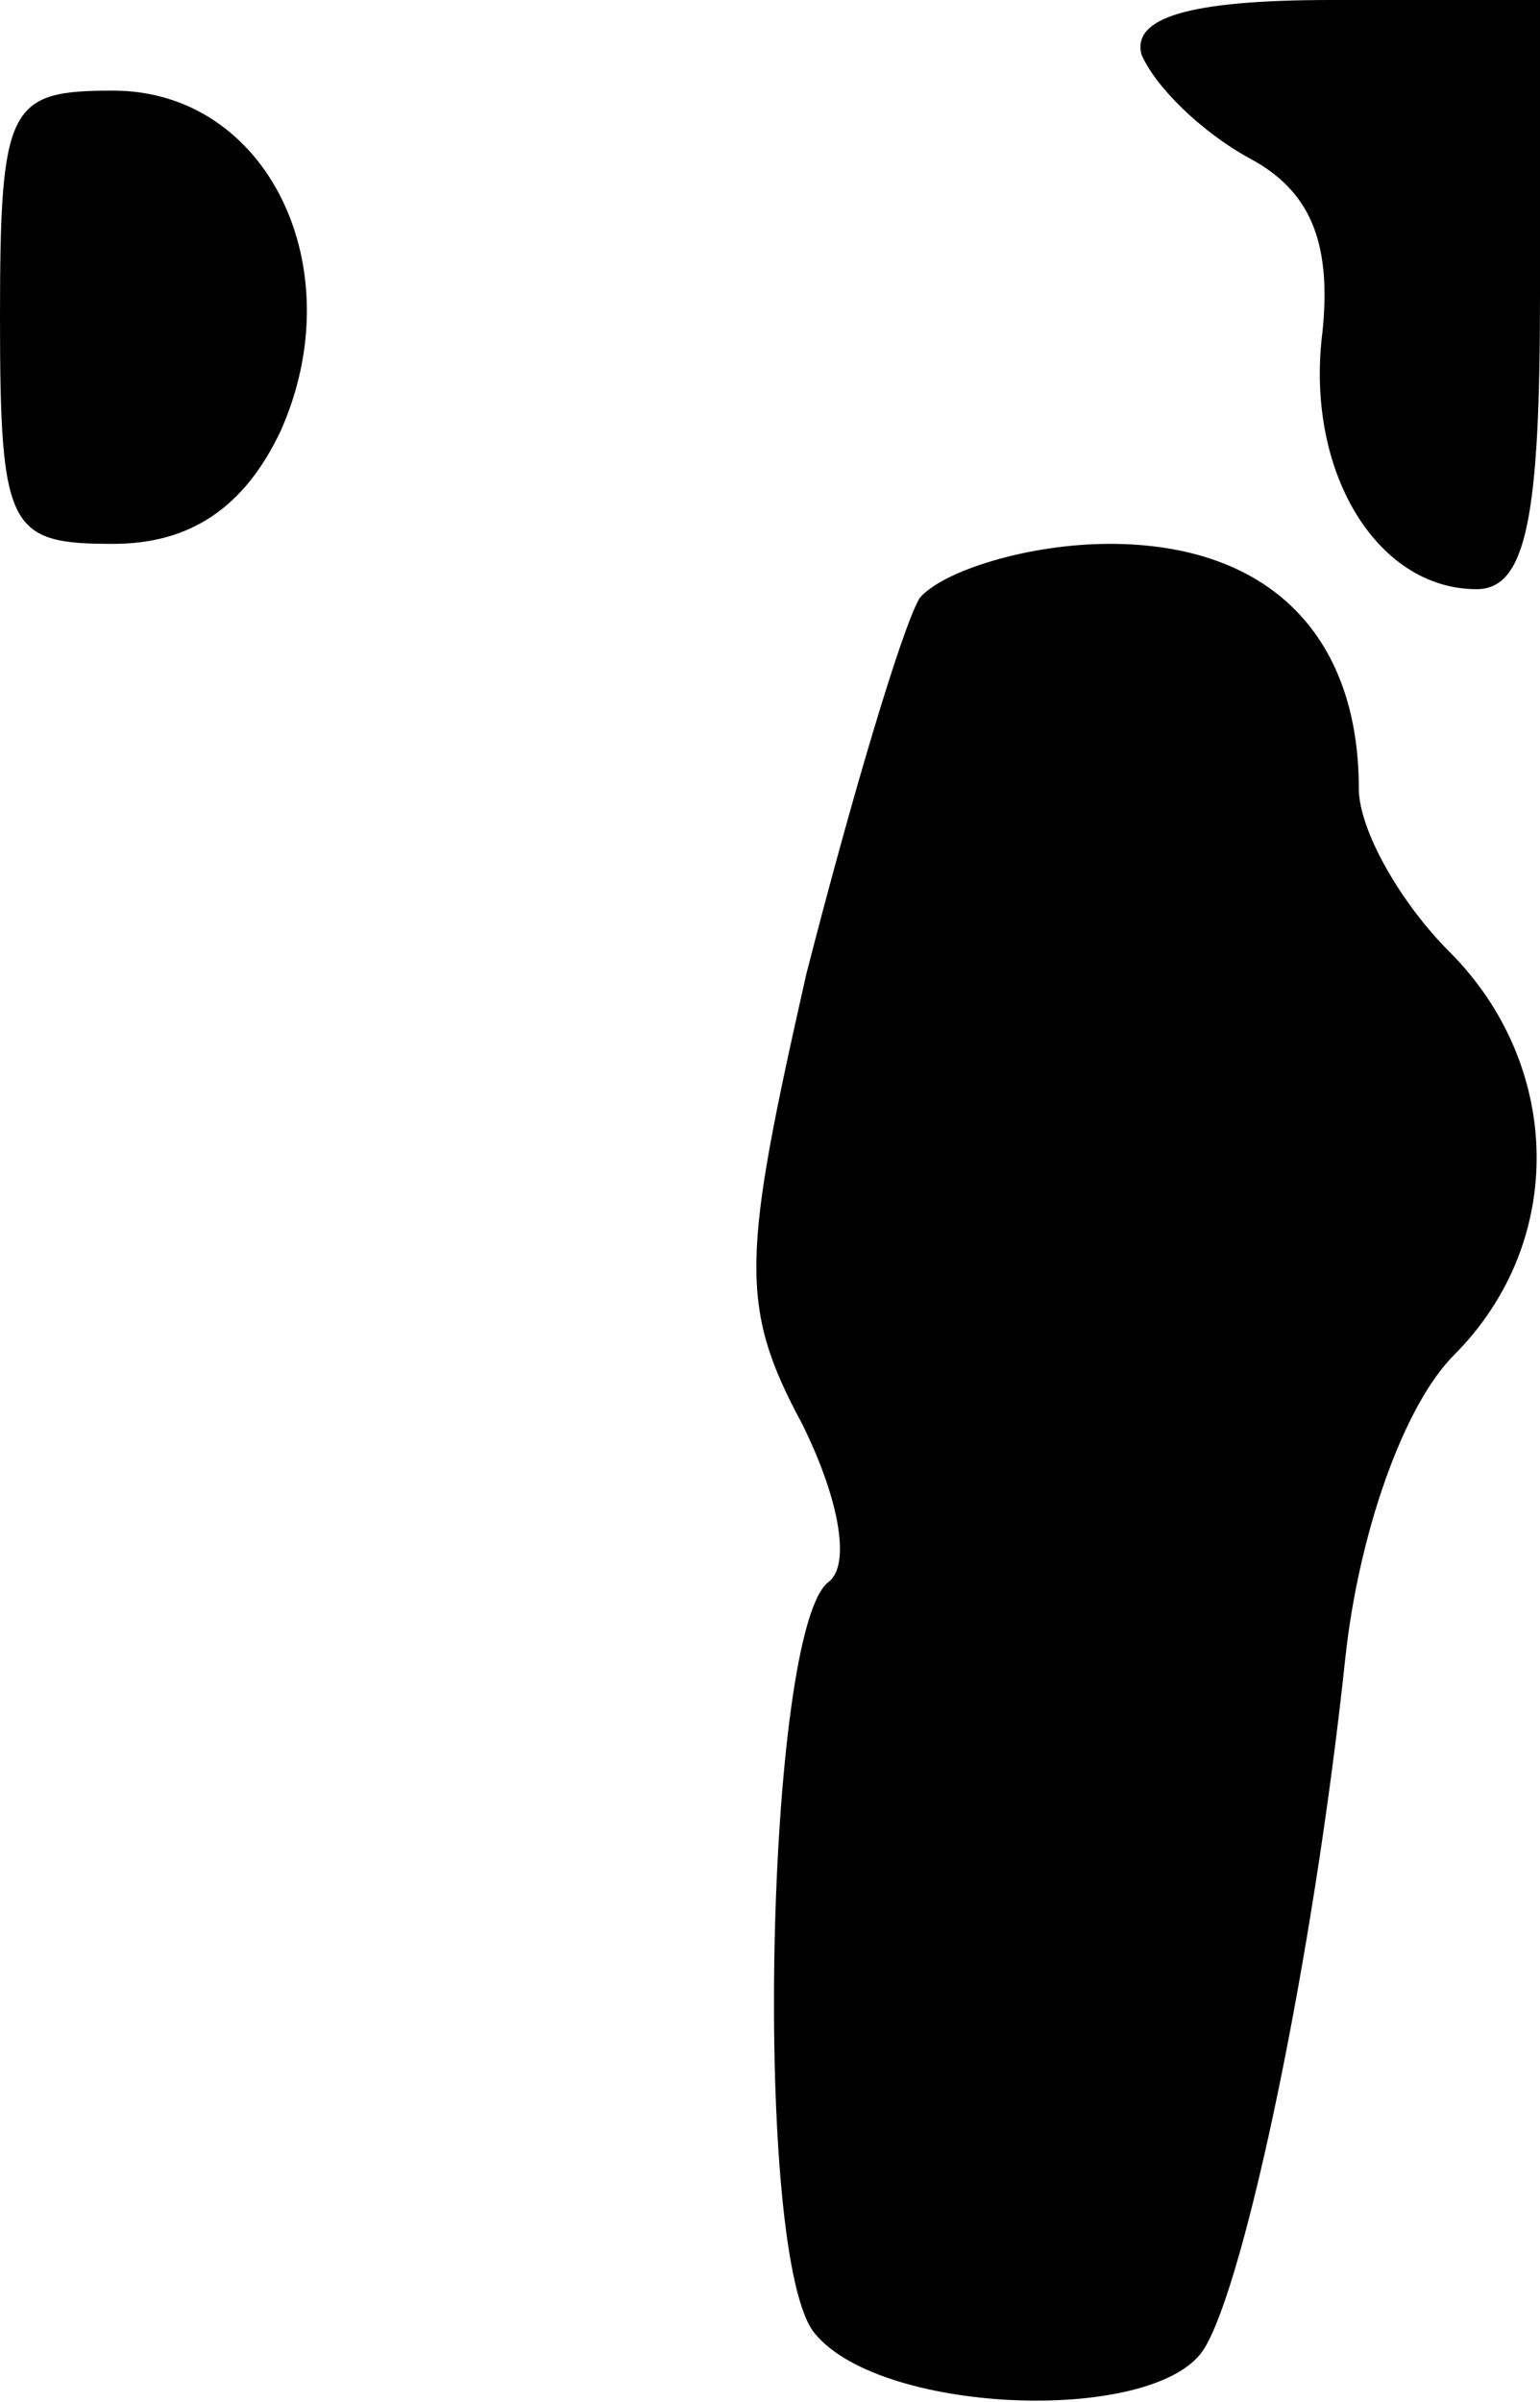 <?xml version="1.0" standalone="no"?>
<!DOCTYPE svg PUBLIC "-//W3C//DTD SVG 20010904//EN"
 "http://www.w3.org/TR/2001/REC-SVG-20010904/DTD/svg10.dtd">
<svg version="1.0" xmlns="http://www.w3.org/2000/svg"
 width="34pt" height="53pt" viewBox="0 0 34 53"
 preserveAspectRatio="xMidYMid meet">
<g transform="translate(0,53) scale(0.1,-0.1)"
fill="#000000" stroke="none">
<path fill="#000000" stroke="none" d="M252 518 c3 -7 13 -17 24 -23 13 -7 18
-18 16 -38 -4 -31 12 -57 34 -57 11 0 14 16 14 65 l0 65 -46 0 c-32 0 -44 -4
-42 -12z"/>
<path fill="#000000" stroke="none" d="M0 460 c0 -47 2 -50 25 -50 17 0 29 8
37 25 16 36 -3 75 -37 75 -23 0 -25 -3 -25 -50z"/>
<path fill="#000000" stroke="none" d="M203 398 c-4 -7 -15 -44 -25 -83 -14
-62 -15 -73 -1 -99 8 -16 11 -31 6 -35 -14 -10 -17 -150 -3 -166 15 -18 76
-20 86 -3 9 15 24 86 31 152 3 28 13 56 24 67 25 25 24 64 -1 89 -11 11 -20
27 -20 36 0 34 -20 54 -55 54 -18 0 -37 -6 -42 -12z"/>
</g>
</svg>
